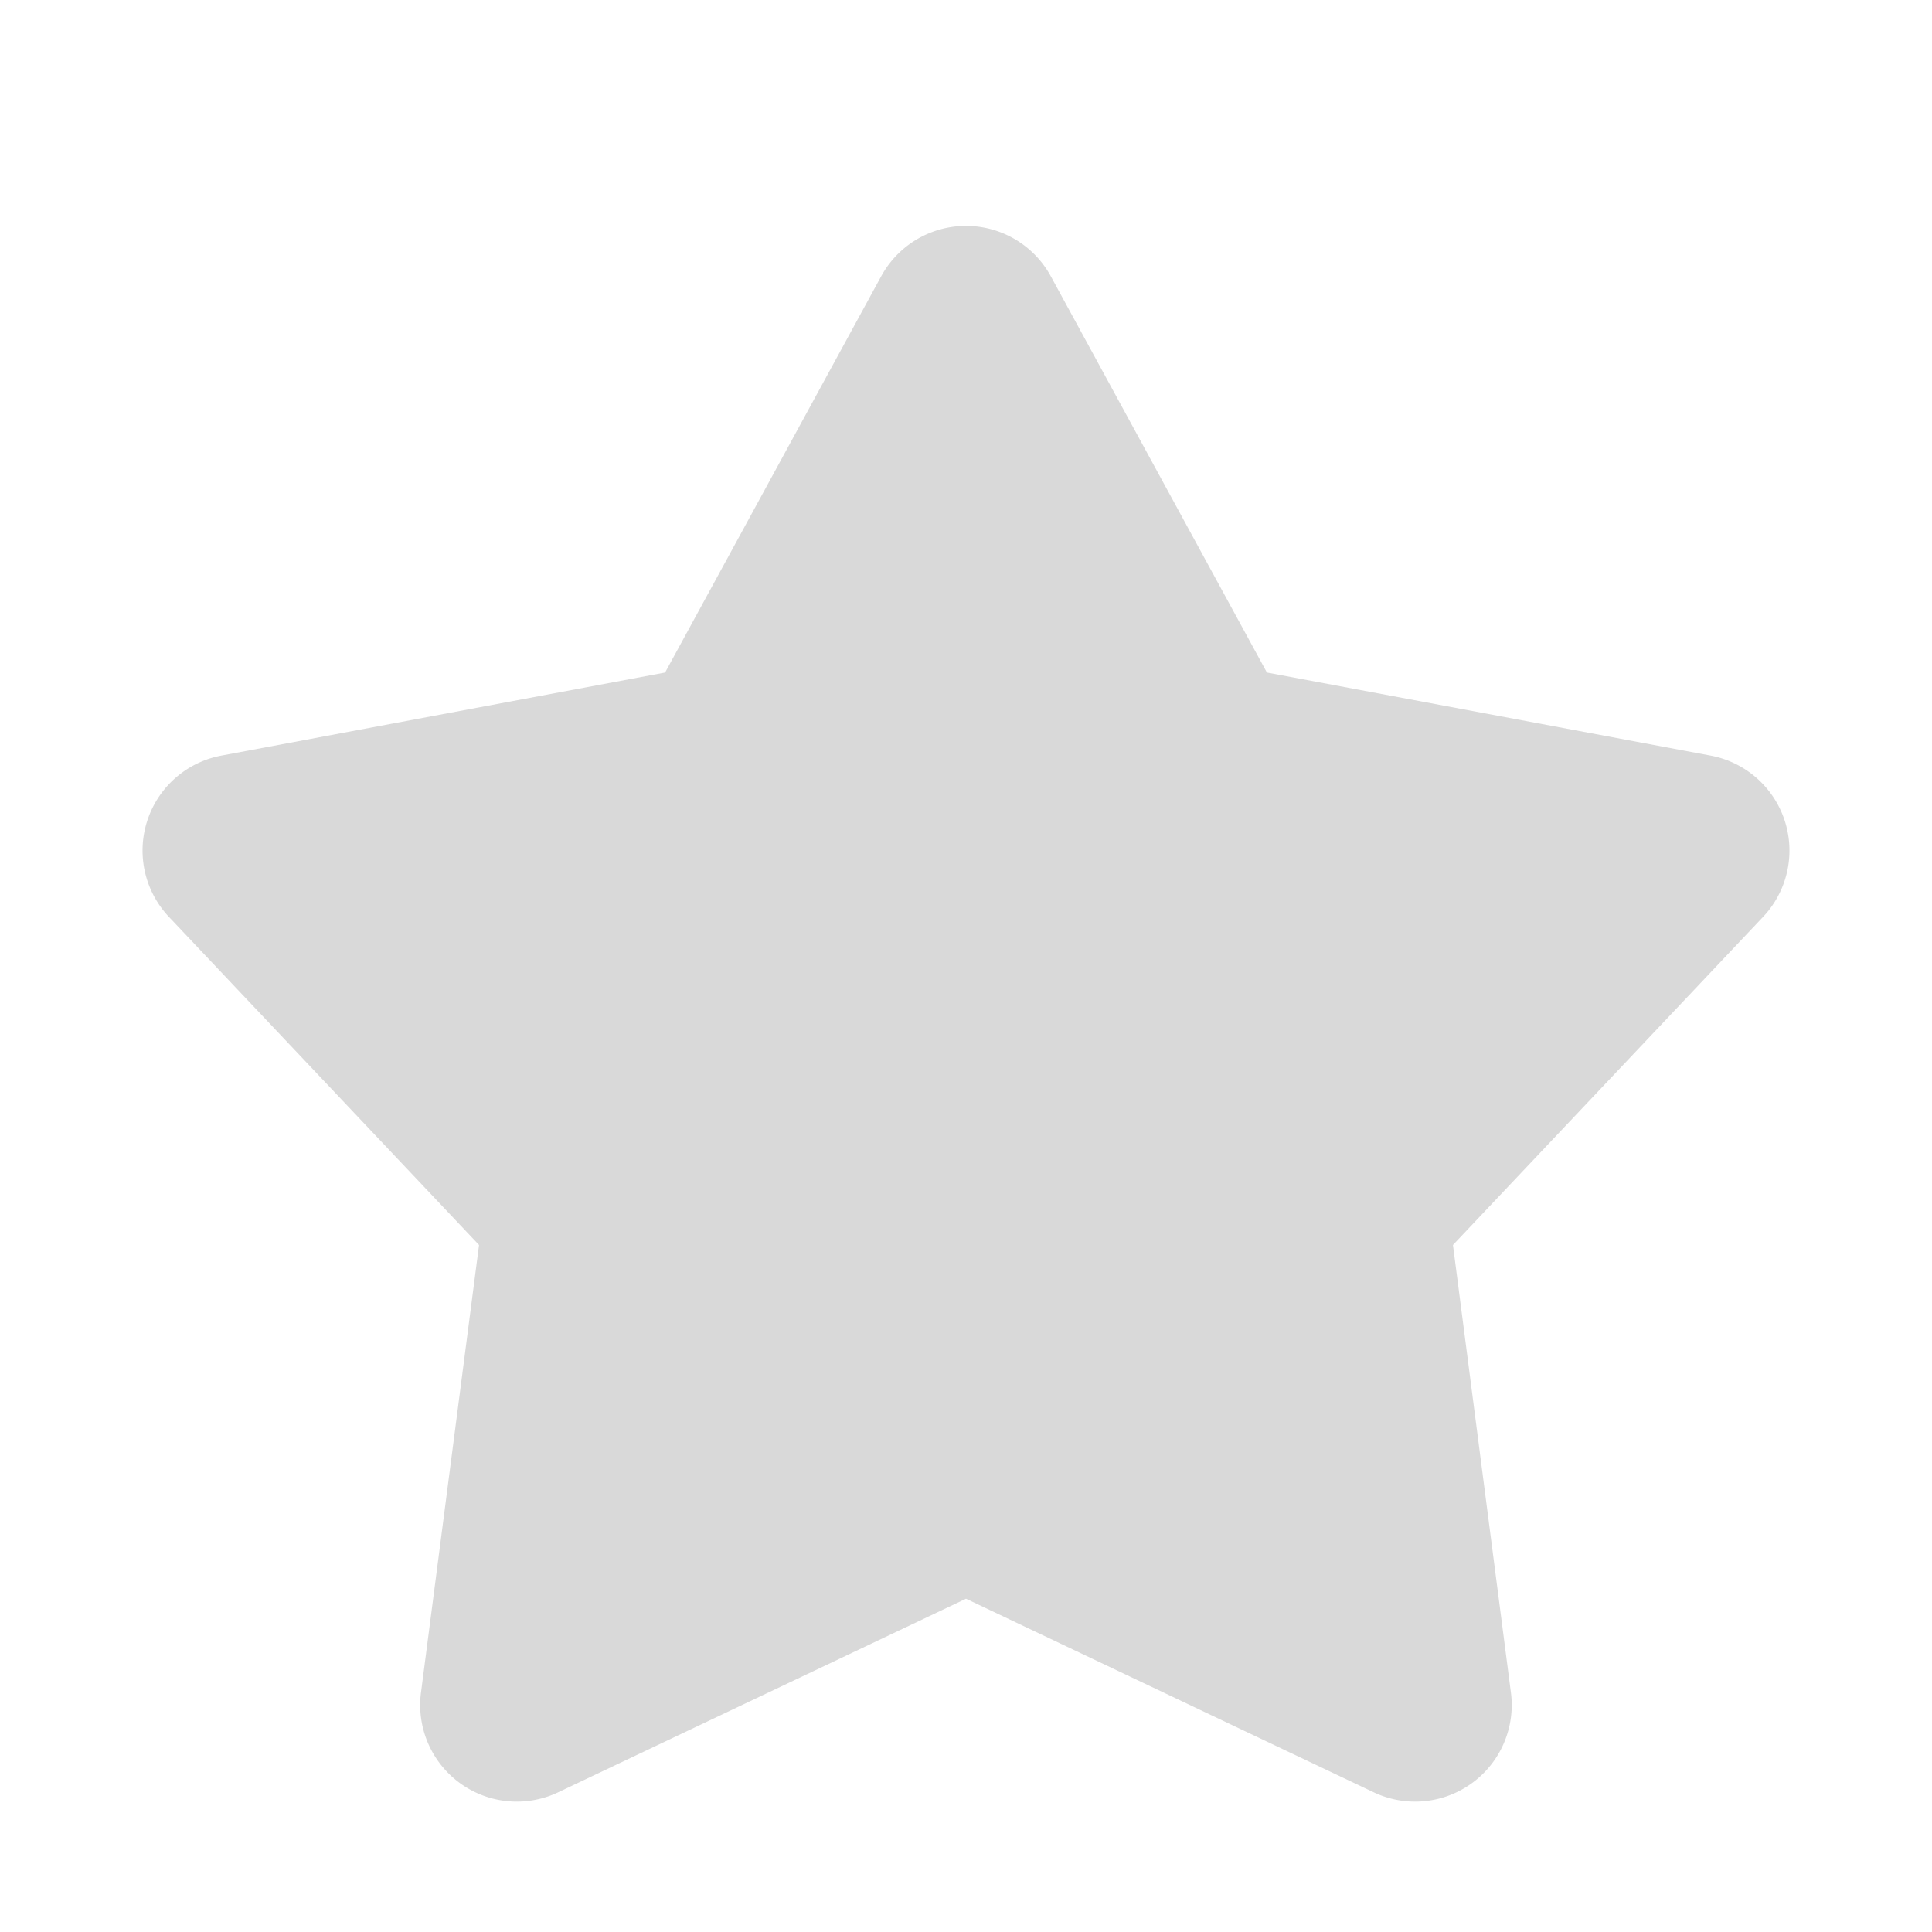 <svg xmlns="http://www.w3.org/2000/svg" width="20" height="20" fill="none"><path fill="#000" fill-opacity=".15" d="M9.122 2.86a1 1 0 0 1 1.756 0l2.237 4.102 4.593.86a1 1 0 0 1 .543 1.67l-3.21 3.396.6 4.634a1 1 0 0 1-1.42 1.032L10 16.55l-4.222 2.004a1 1 0 0 1-1.42-1.032l.601-4.634-3.21-3.396a1 1 0 0 1 .543-1.67l4.593-.86L9.122 2.86Z"/></svg>